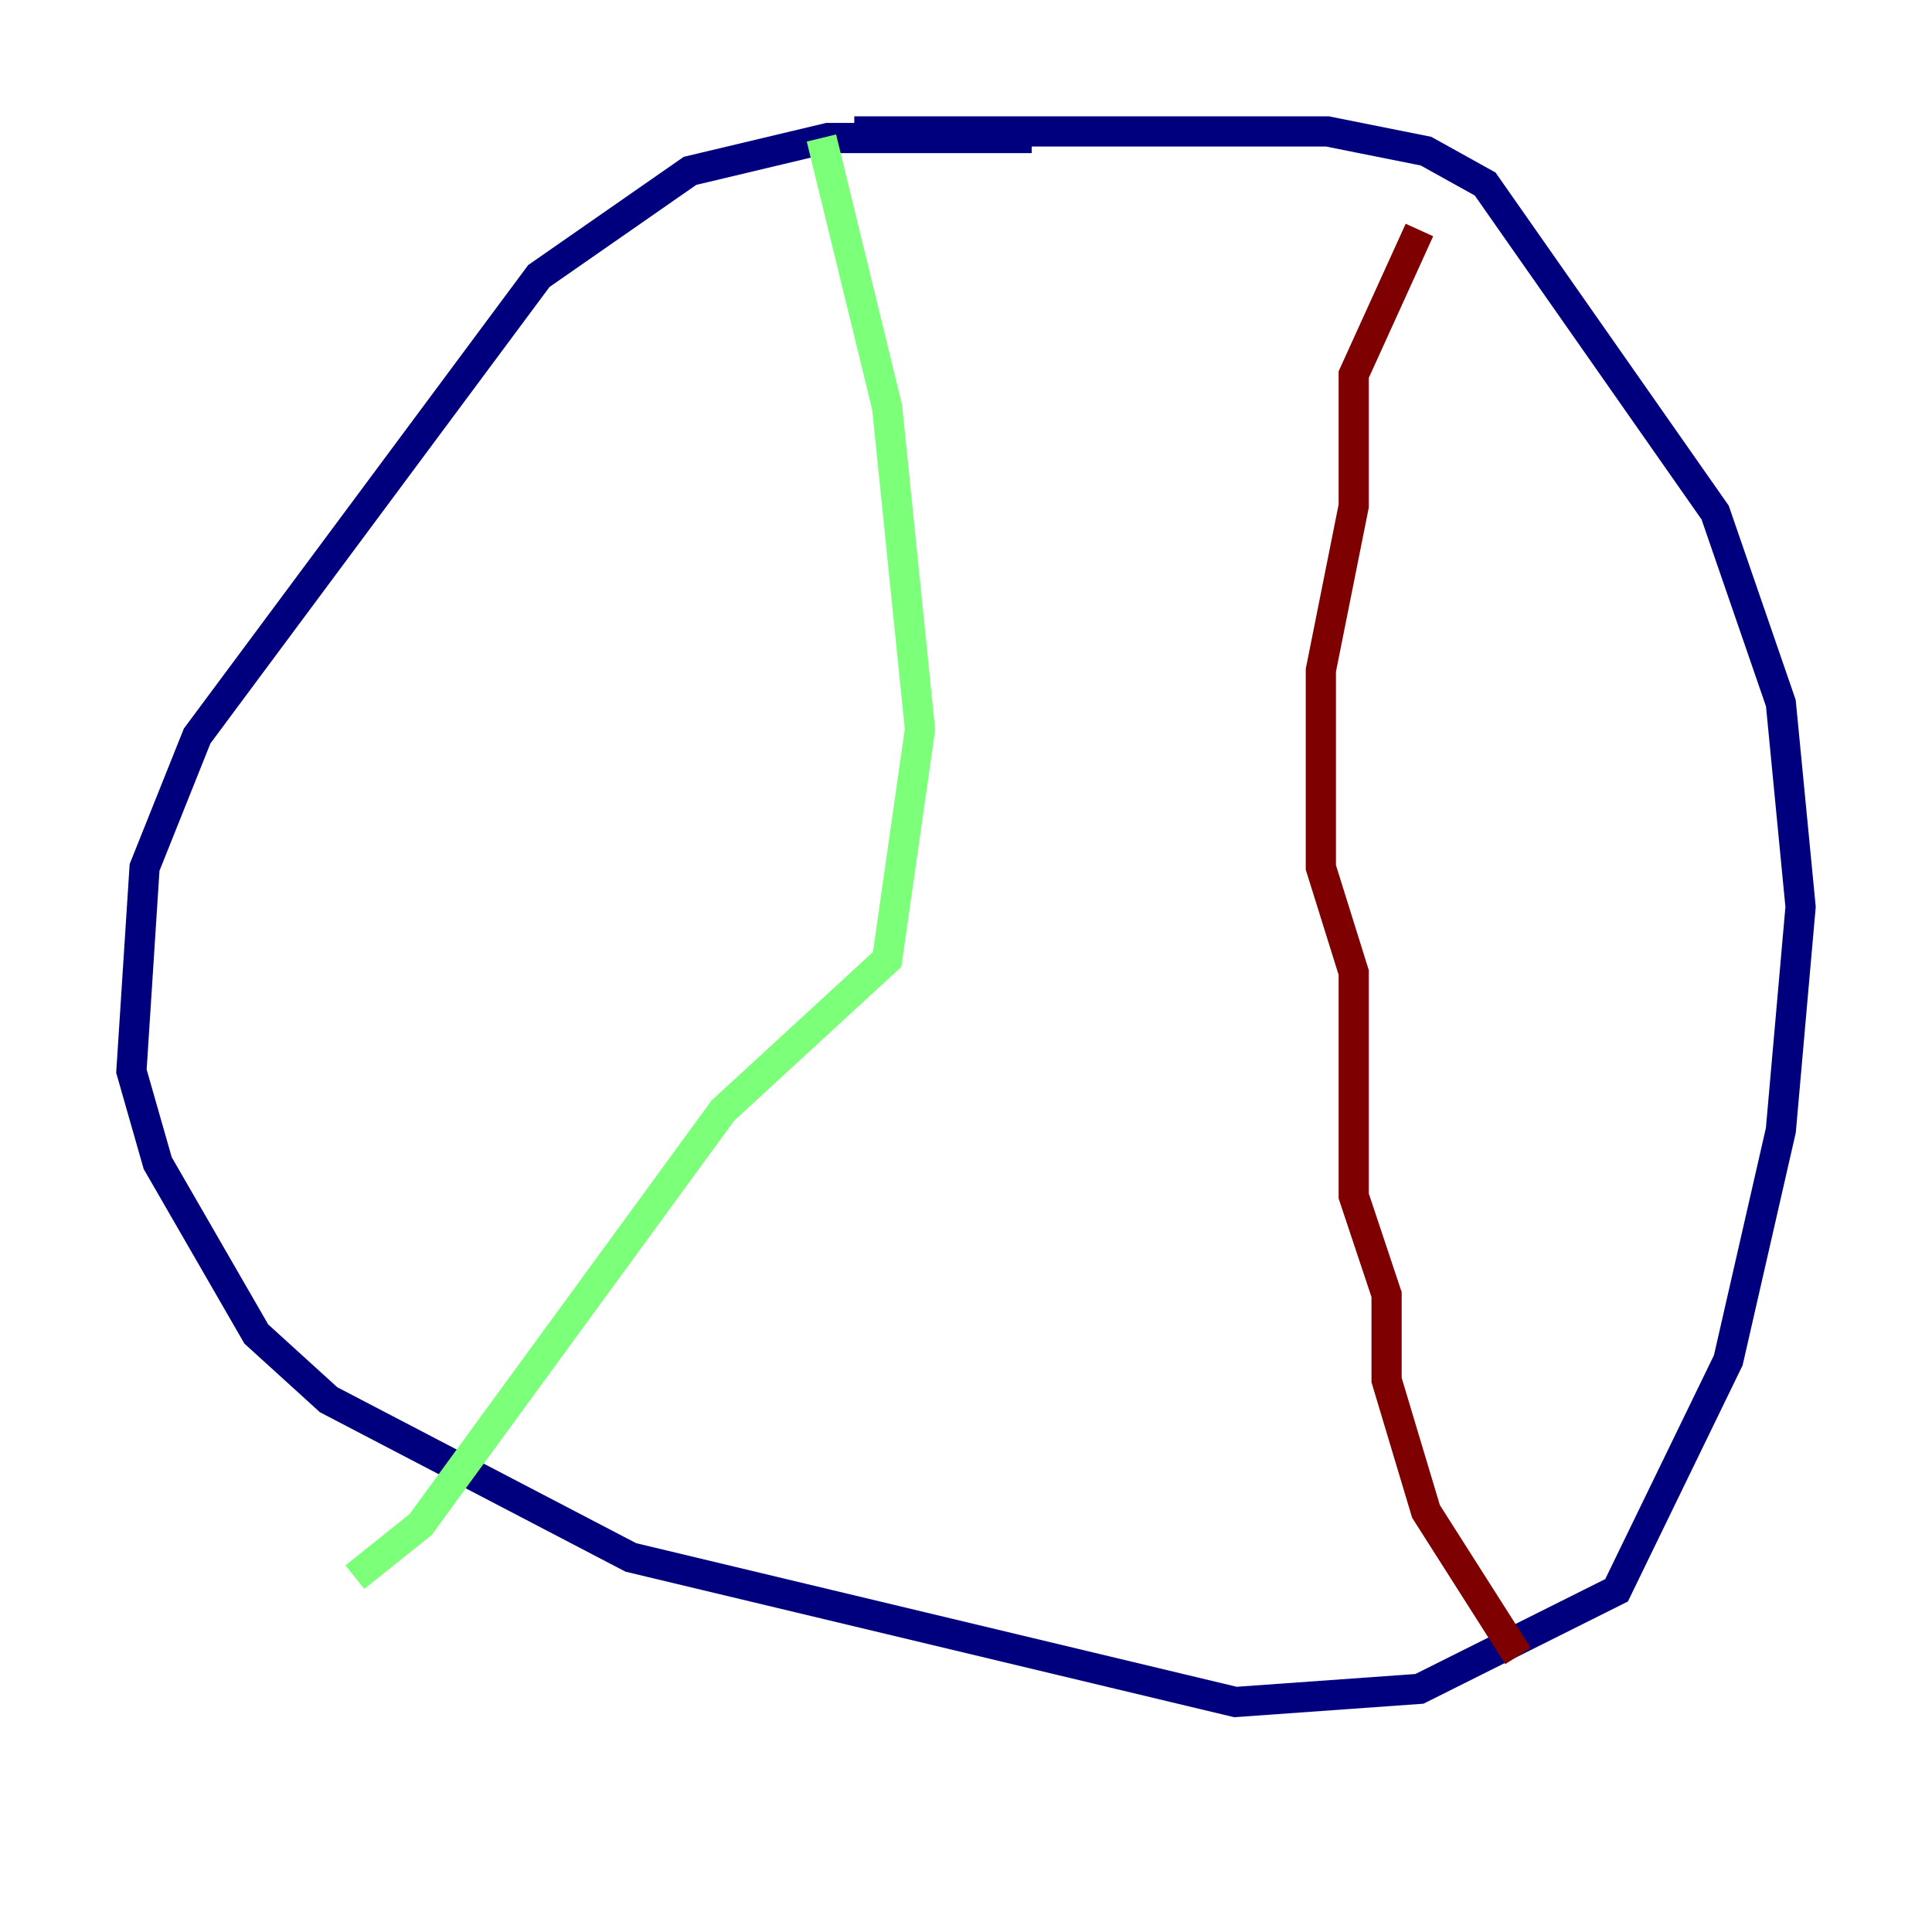 <?xml version="1.0" encoding="utf-8" ?>
<svg baseProfile="tiny" height="128" version="1.2" viewBox="0,0,128,128" width="128" xmlns="http://www.w3.org/2000/svg" xmlns:ev="http://www.w3.org/2001/xml-events" xmlns:xlink="http://www.w3.org/1999/xlink"><defs /><polyline fill="none" points="68.354,9.143 54.857,9.143 45.714,11.32 35.701,18.286 13.061,48.762 9.578,57.469 8.707,70.966 10.449,77.061 16.98,88.381 21.769,92.735 41.796,103.184 81.85,112.762 94.041,111.891 107.102,105.361 114.503,90.122 117.986,74.884 119.293,60.082 117.986,46.585 113.633,33.959 98.395,12.191 94.476,10.014 87.946,8.707 56.599,8.707" stroke="#00007f" stroke-width="2" /><polyline fill="none" points="54.422,9.143 58.776,26.993 60.952,48.327 58.776,63.565 47.891,73.578 27.864,101.007 23.51,104.49" stroke="#7cff79" stroke-width="2" /><polyline fill="none" points="94.041,15.238 89.687,24.816 89.687,33.524 87.51,44.408 87.51,57.469 89.687,64.435 89.687,79.238 91.864,85.769 91.864,91.429 94.476,100.136 100.571,109.714" stroke="#7f0000" stroke-width="2" /></svg>